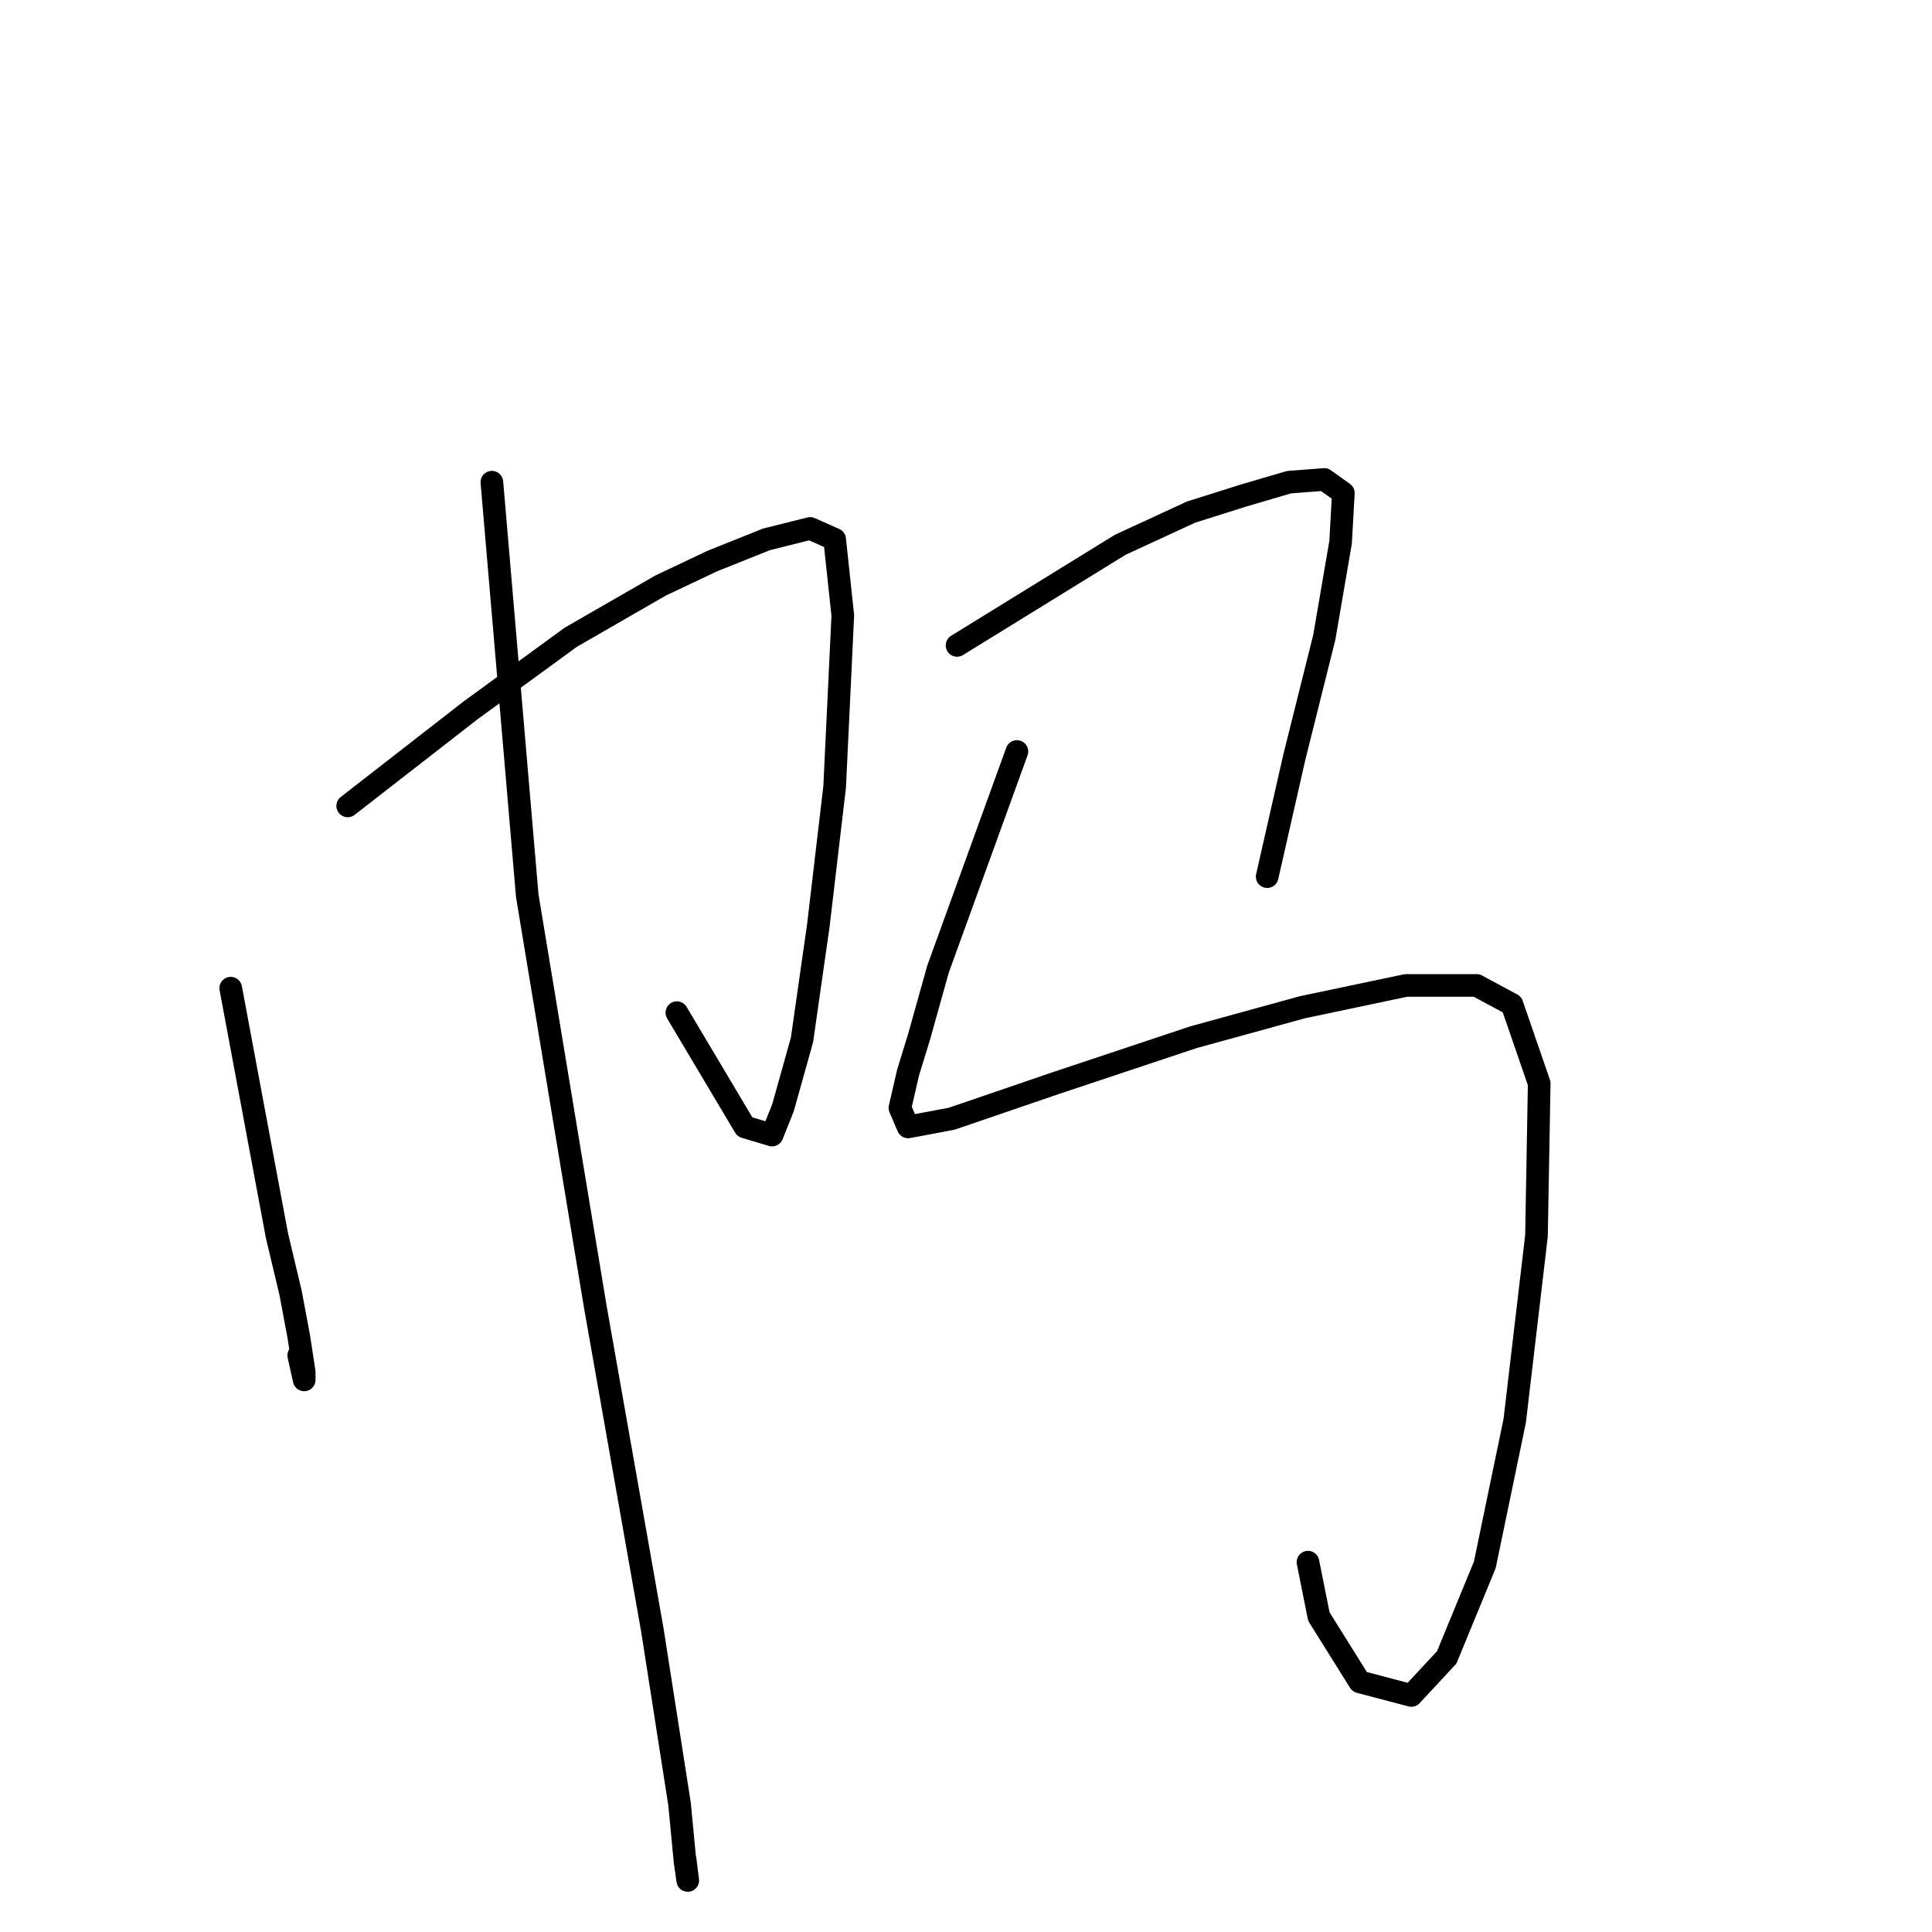 <?xml version="1.0" standalone="no"?>
    <svg width="256" height="256" xmlns="http://www.w3.org/2000/svg" version="1.1">
    <polyline stroke="black" stroke-width="3" stroke-linecap="round" fill="transparent" stroke-linejoin="round" points="30.573 130.938 36.701 163.74 38.503 171.31 39.584 177.077 40.305 181.763 40.305 182.844 39.584 179.6 39.584 179.6 " />
        <polyline stroke="black" stroke-width="3" stroke-linecap="round" fill="transparent" stroke-linejoin="round" points="46.073 106.787 62.293 94.171 75.63 84.439 87.525 77.59 94.374 74.346 101.583 71.463 107.35 70.021 110.595 71.463 111.676 81.555 110.595 104.264 108.432 122.648 106.269 137.787 103.746 146.798 102.304 150.403 98.699 149.322 89.688 134.182 89.688 134.182 " />
        <polyline stroke="black" stroke-width="3" stroke-linecap="round" fill="transparent" stroke-linejoin="round" points="65.177 63.893 69.863 118.683 78.874 173.112 86.444 216.006 90.048 239.076 90.769 246.645 91.13 249.169 90.769 246.285 90.769 246.285 " />
        <polyline stroke="black" stroke-width="3" stroke-linecap="round" fill="transparent" stroke-linejoin="round" points="126.815 85.52 148.443 72.183 157.815 67.858 164.663 65.695 170.791 63.893 175.477 63.532 178 65.335 177.64 71.823 175.477 84.439 171.512 100.299 167.908 116.159 167.908 116.159 " />
        <polyline stroke="black" stroke-width="3" stroke-linecap="round" fill="transparent" stroke-linejoin="round" points="134.745 99.578 124.292 128.415 121.769 137.426 120.327 142.112 119.246 146.798 120.327 149.322 126.094 148.24 139.792 143.554 158.175 137.426 172.593 133.461 186.291 130.578 195.663 130.578 200.349 133.101 203.953 143.554 203.593 163.74 200.709 188.251 196.744 207.355 191.698 219.611 187.012 224.657 180.163 222.855 174.756 214.204 173.314 206.995 173.314 206.995 " />
        </svg>